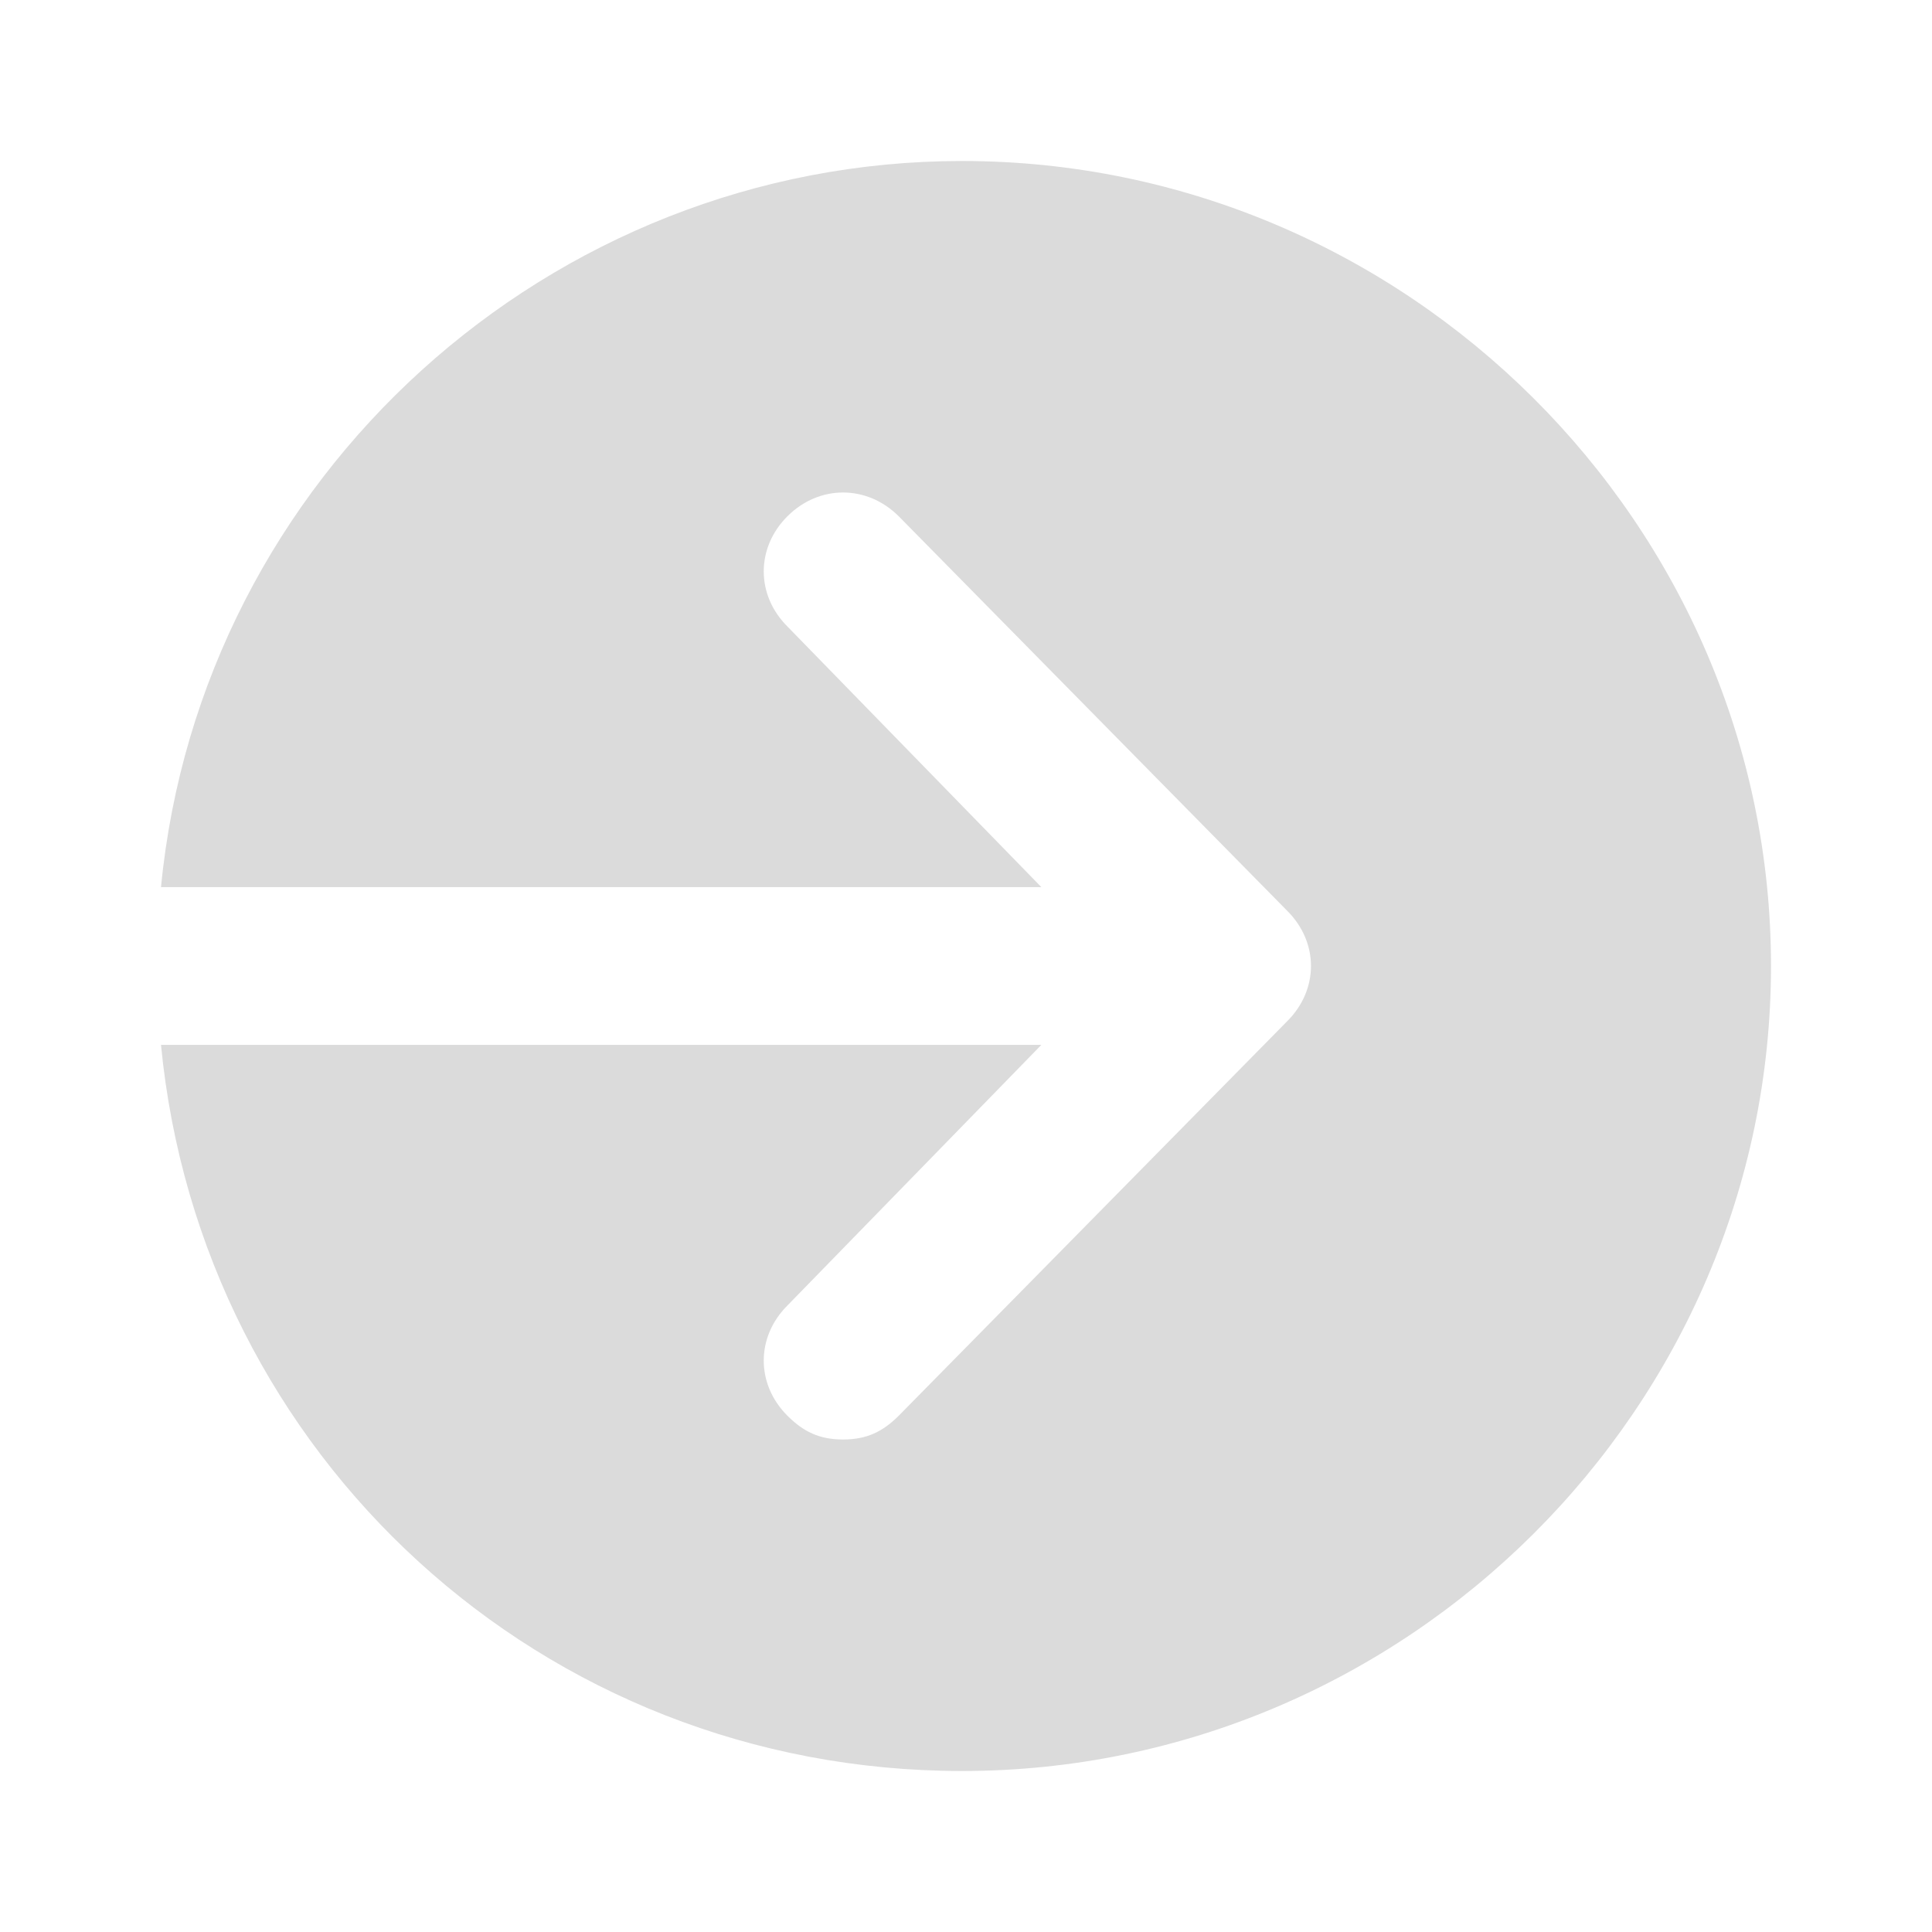 <svg width="24" height="24" viewBox="0 0 24 24" fill="none" xmlns="http://www.w3.org/2000/svg">
<path d="M22 12C22 17.49 17.468 22 11.951 22C6.729 22 2.493 18.078 2 12.98H12.936L9.783 16.216C9.389 16.608 9.389 17.196 9.783 17.588C9.98 17.784 10.177 17.882 10.473 17.882C10.768 17.882 10.966 17.784 11.163 17.588L15.99 12.686C16.384 12.294 16.384 11.706 15.99 11.314L11.163 6.412C10.768 6.02 10.177 6.02 9.783 6.412C9.389 6.804 9.389 7.392 9.783 7.784L12.936 11.02H2C2.493 5.922 6.828 2 11.951 2C17.468 2 22 6.51 22 12Z" fill="#DBDBDB"/>
</svg>
